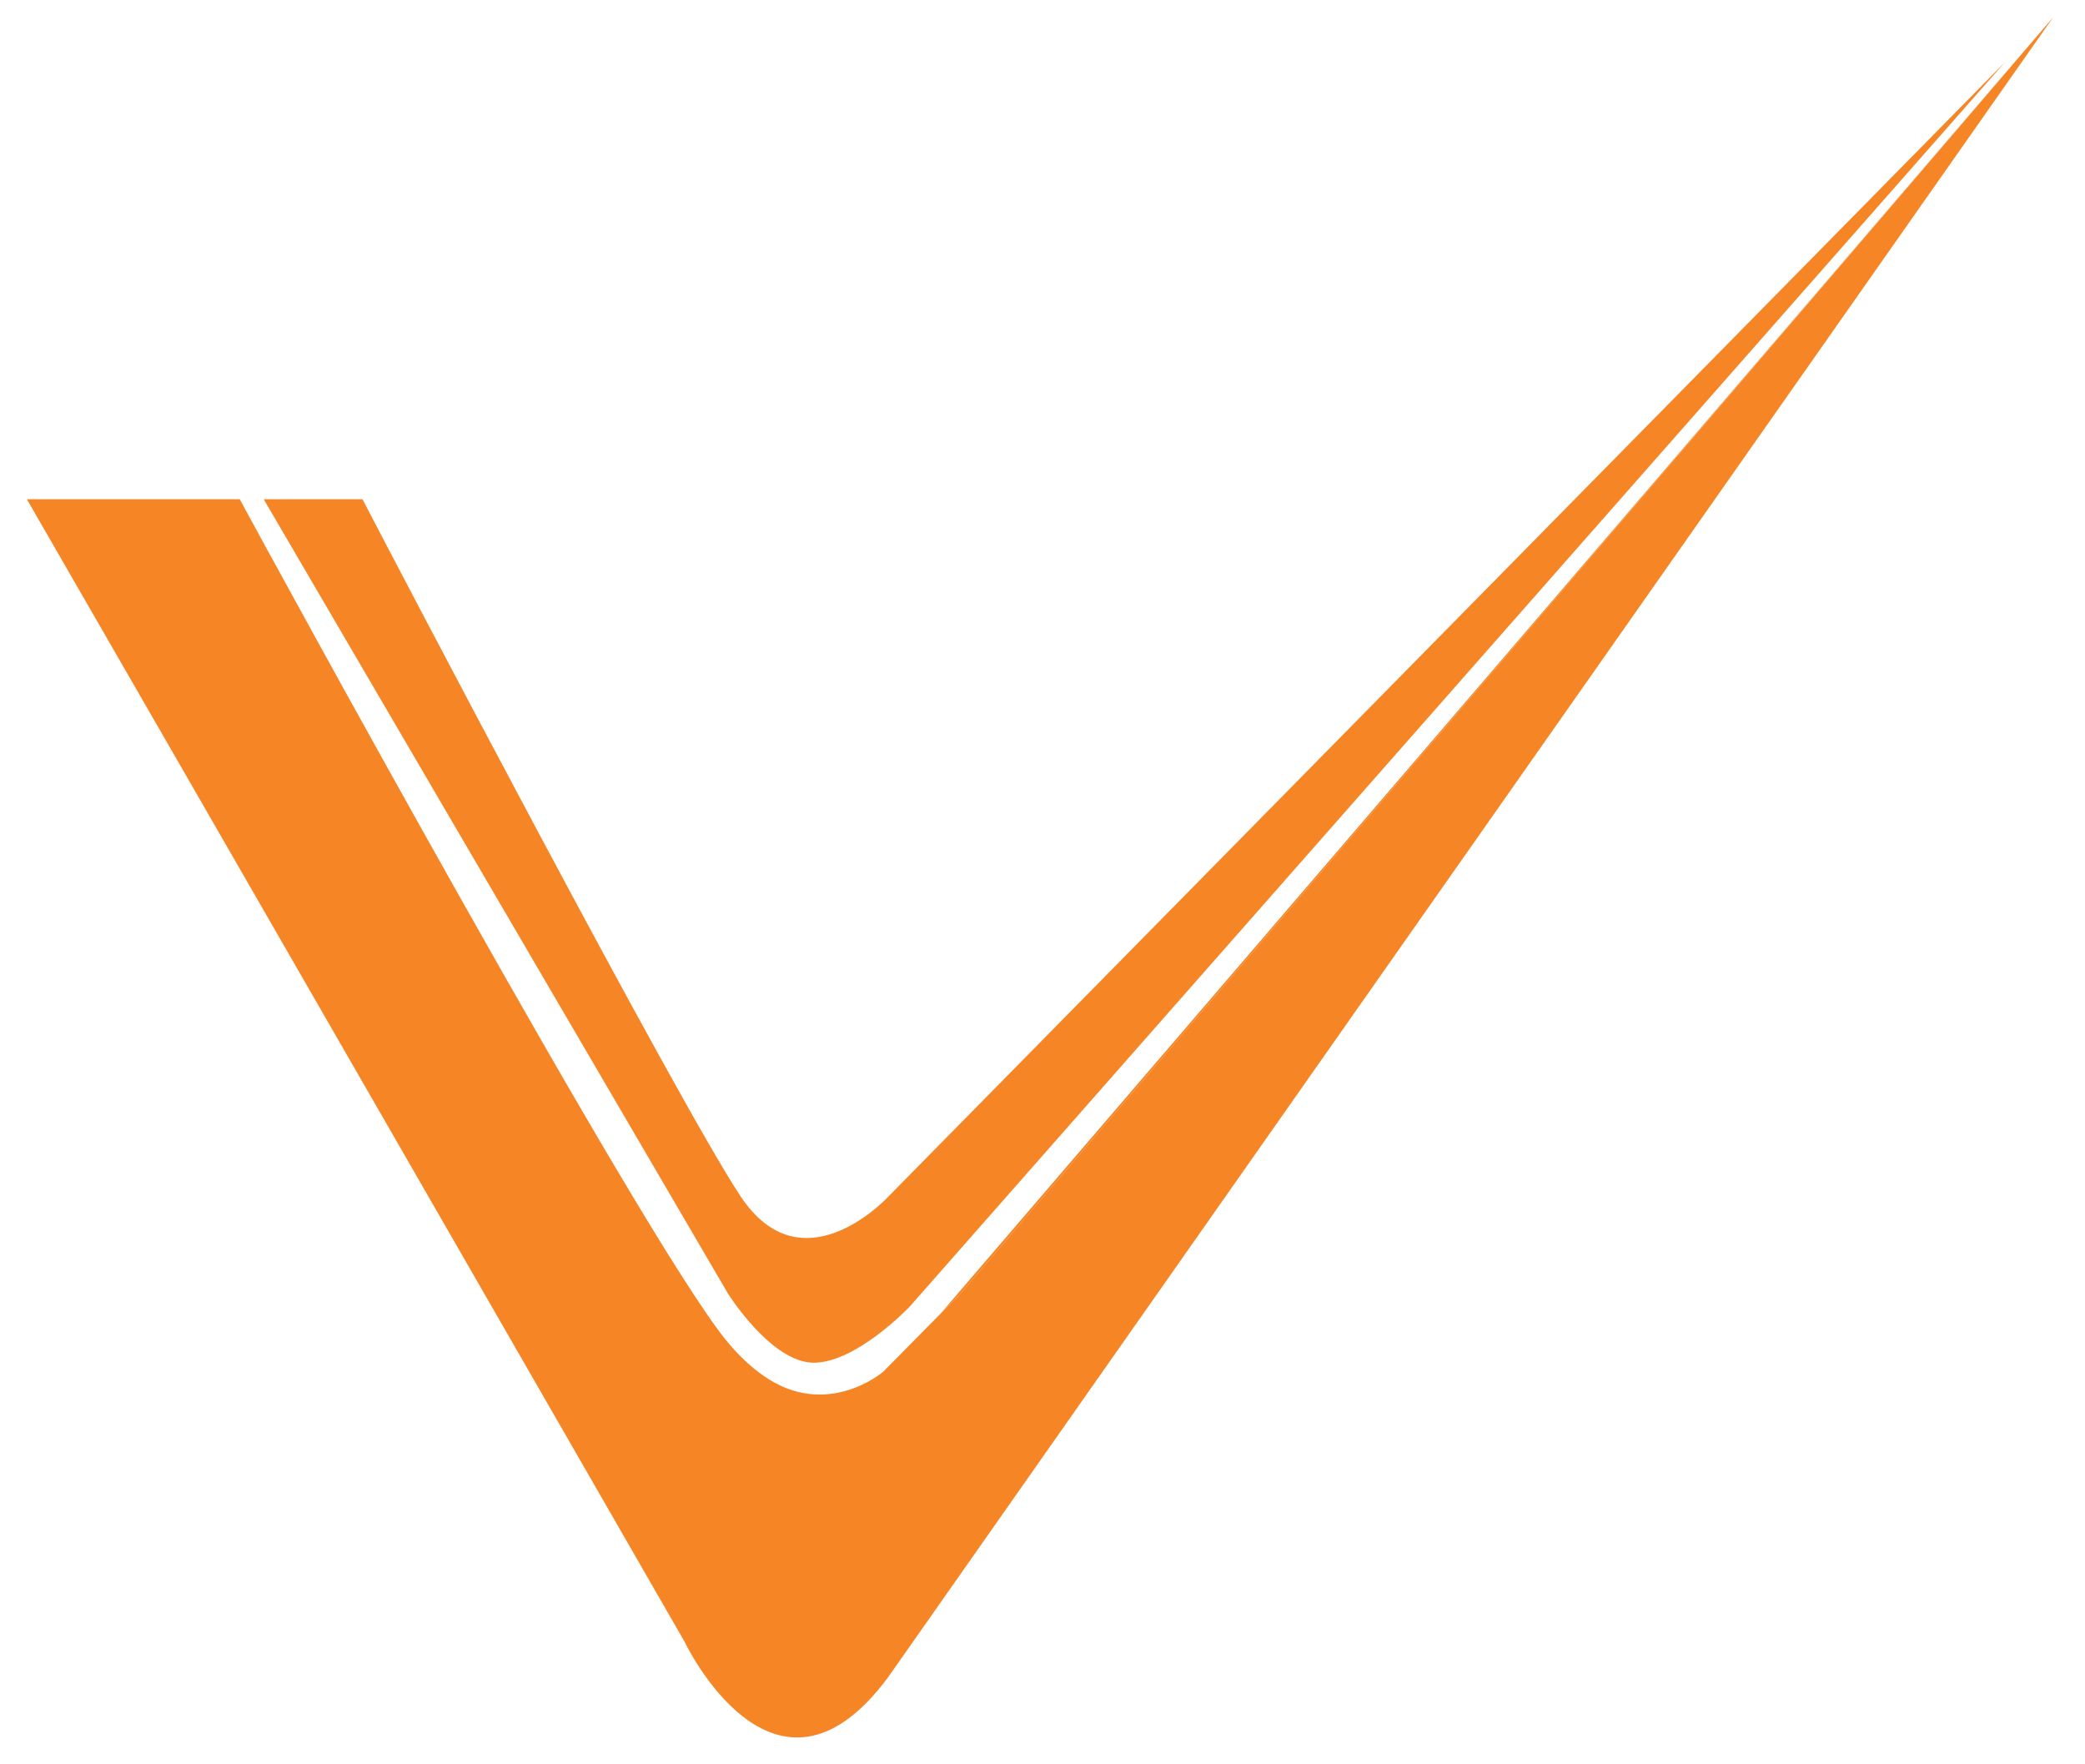 <?xml version="1.0" encoding="utf-8"?>
<!-- Generator: Adobe Illustrator 16.0.0, SVG Export Plug-In . SVG Version: 6.00 Build 0)  -->
<!DOCTYPE svg PUBLIC "-//W3C//DTD SVG 1.1//EN" "http://www.w3.org/Graphics/SVG/1.1/DTD/svg11.dtd">
<svg version="1.1" xmlns="http://www.w3.org/2000/svg" xmlns:xlink="http://www.w3.org/1999/xlink" x="0px" y="0px" width="61.75px"
	 height="52.25px" viewBox="0 0 61.75 52.25" enable-background="new 0 0 61.75 52.25" xml:space="preserve">
<g id="Layer_1" display="none">
	<g display="inline">
		<path fill="#1E9F49" d="M60.809,0.508l-32.96,38.403c0.37-0.352,0.597-0.604,0.597-0.604L60.809,0.508z"/>
		<g>
			<path fill="#1E9F49" d="M28.446,38.307c0,0-0.227,0.253-0.597,0.604l-1.691,1.712c0,0-1.66,1.433-3.536,0.127
				c-0.362-0.252-0.735-0.588-1.119-1.06C18.986,36.593,7.993,16.436,7.1,14.785H0.796c3.93,6.809,19.476,33.83,19.476,33.83
				s2.664,5.622,6.038,1.045l34.5-49.152L28.446,38.307z"/>
			<path fill="#1E9F49" d="M21.554,38.3c0,0,1.283,2.056,2.548,2.056c1.265,0,2.84-1.661,2.84-1.661L59.383,1.837L26.322,35.424
				c0,0-2.546,2.789-4.392,0c-1.907-2.882-10.328-18.967-11.194-20.639H7.81L21.554,38.3z"/>
		</g>
	</g>
</g>
<g id="Layer_1_copy" display="none">
	<g display="inline">
		<path fill="#EF3B53" d="M60.809,0.508l-32.96,38.403c0.37-0.352,0.597-0.604,0.597-0.604L60.809,0.508z"/>
		<g>
			<path fill="#EF3B53" d="M28.446,38.307c0,0-0.227,0.253-0.597,0.604l-1.691,1.712c0,0-1.66,1.433-3.536,0.127
				c-0.362-0.252-0.735-0.588-1.119-1.06C18.986,36.593,7.993,16.436,7.1,14.785H0.796c3.93,6.809,19.476,33.83,19.476,33.83
				s2.664,5.622,6.038,1.045l34.5-49.152L28.446,38.307z"/>
			<path fill="#EF3B53" d="M21.554,38.3c0,0,1.283,2.056,2.548,2.056c1.265,0,2.84-1.661,2.84-1.661L59.383,1.837L26.322,35.424
				c0,0-2.546,2.789-4.392,0c-1.907-2.882-10.328-18.967-11.194-20.639H7.81L21.554,38.3z"/>
		</g>
	</g>
</g>
<g id="Layer_1_copy_2">
	<g>
		<path fill="#F68525" d="M60.809,0.508l-32.96,38.403c0.37-0.352,0.597-0.604,0.597-0.604L60.809,0.508z"/>
		<g>
			<path fill="#F68525" d="M28.446,38.307c0,0-0.227,0.253-0.597,0.604l-1.691,1.712c0,0-1.66,1.433-3.536,0.127
				c-0.362-0.252-0.735-0.588-1.119-1.06C18.986,36.593,7.993,16.436,7.1,14.785H0.796c3.93,6.809,19.476,33.83,19.476,33.83
				s2.664,5.622,6.038,1.045l34.5-49.152L28.446,38.307z"/>
			<path fill="#F68525" d="M21.554,38.3c0,0,1.283,2.056,2.548,2.056c1.265,0,2.84-1.661,2.84-1.661L59.383,1.837L26.322,35.424
				c0,0-2.546,2.789-4.392,0c-1.907-2.882-10.328-18.967-11.194-20.639H7.81L21.554,38.3z"/>
		</g>
	</g>
</g>
</svg>
